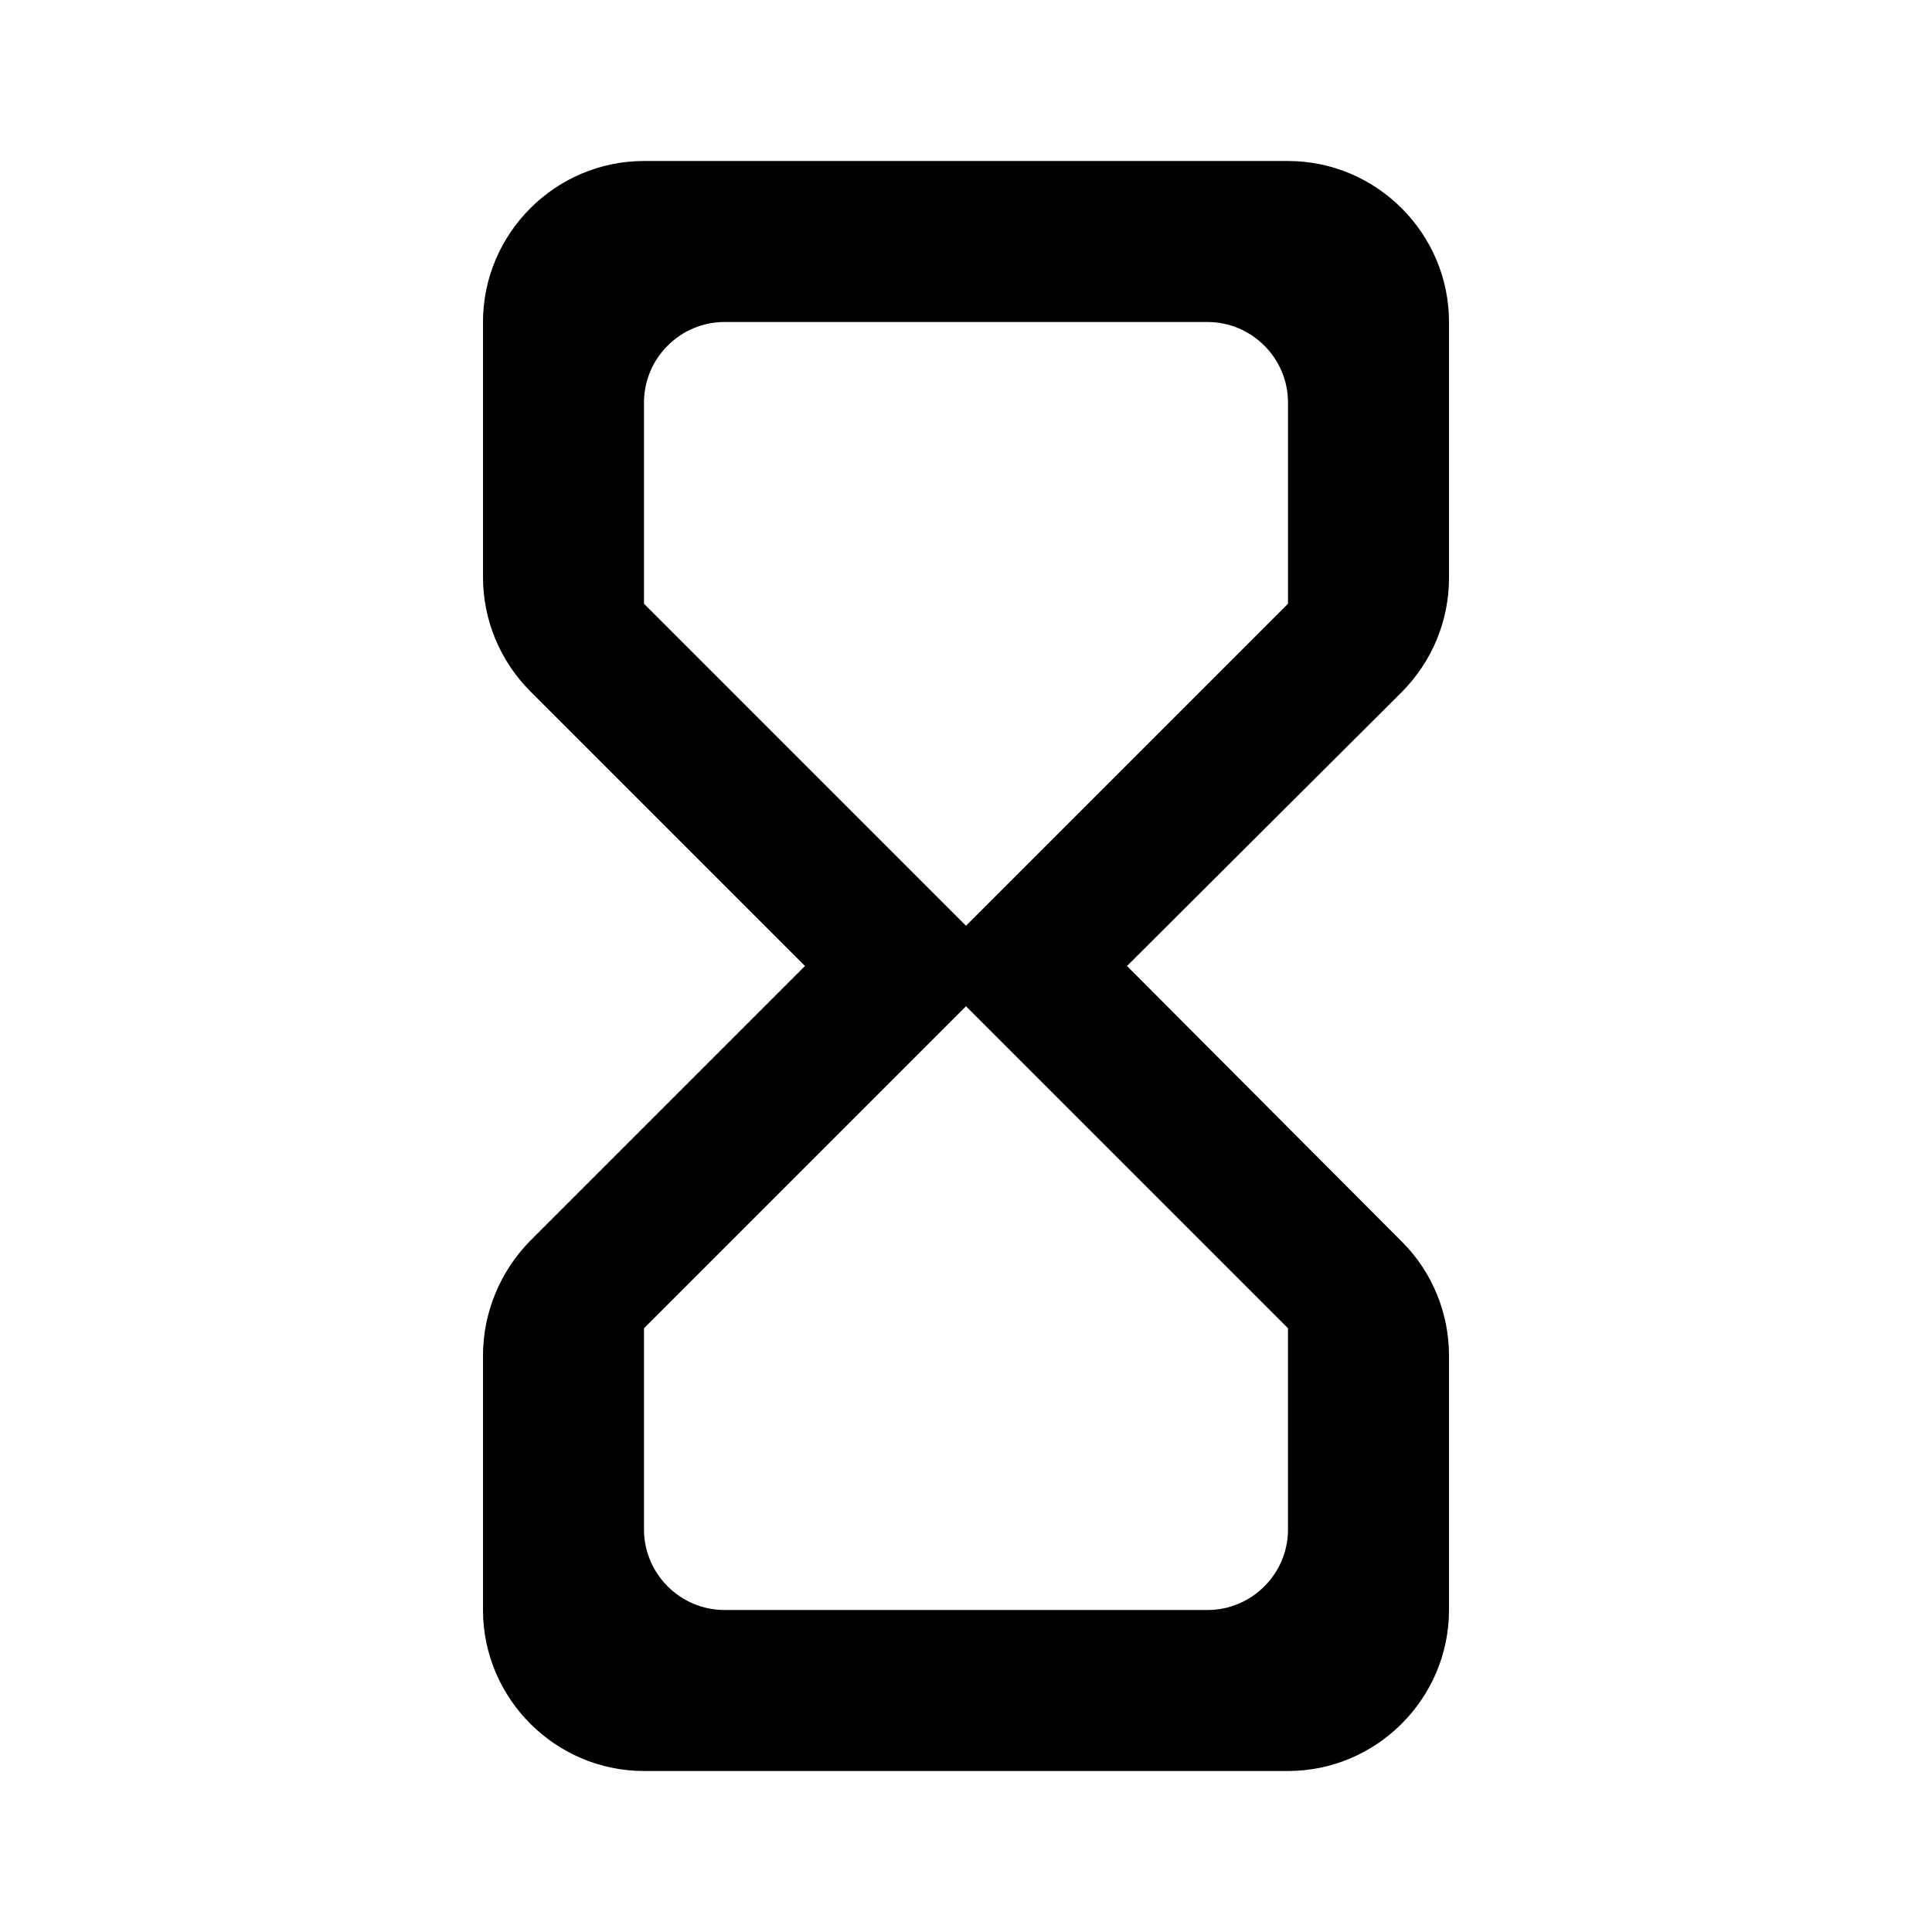 <svg viewBox="0 0 24 24" xmlns="http://www.w3.org/2000/svg" fill="currentColor"><path d="M8 2c-1.1 0-2 .9-2 2v3.17c0 .53.21 1.04.59 1.42L10 12l-3.42 3.42c-.37.38-.58.89-.58 1.42V20c0 1.1.9 2 2 2h8c1.1 0 2-.9 2-2v-3.16c0-.53-.21-1.04-.58-1.41L14 12l3.41-3.4c.38-.38.59-.89.59-1.42V4c0-1.1-.9-2-2-2H8zm8 14.5V19c0 .55-.45 1-1 1H9c-.55 0-1-.45-1-1v-2.5l4-4 4 4zm-4-5-4-4V5c0-.55.45-1 1-1h6c.55 0 1 .45 1 1v2.5l-4 4z"></path></svg>